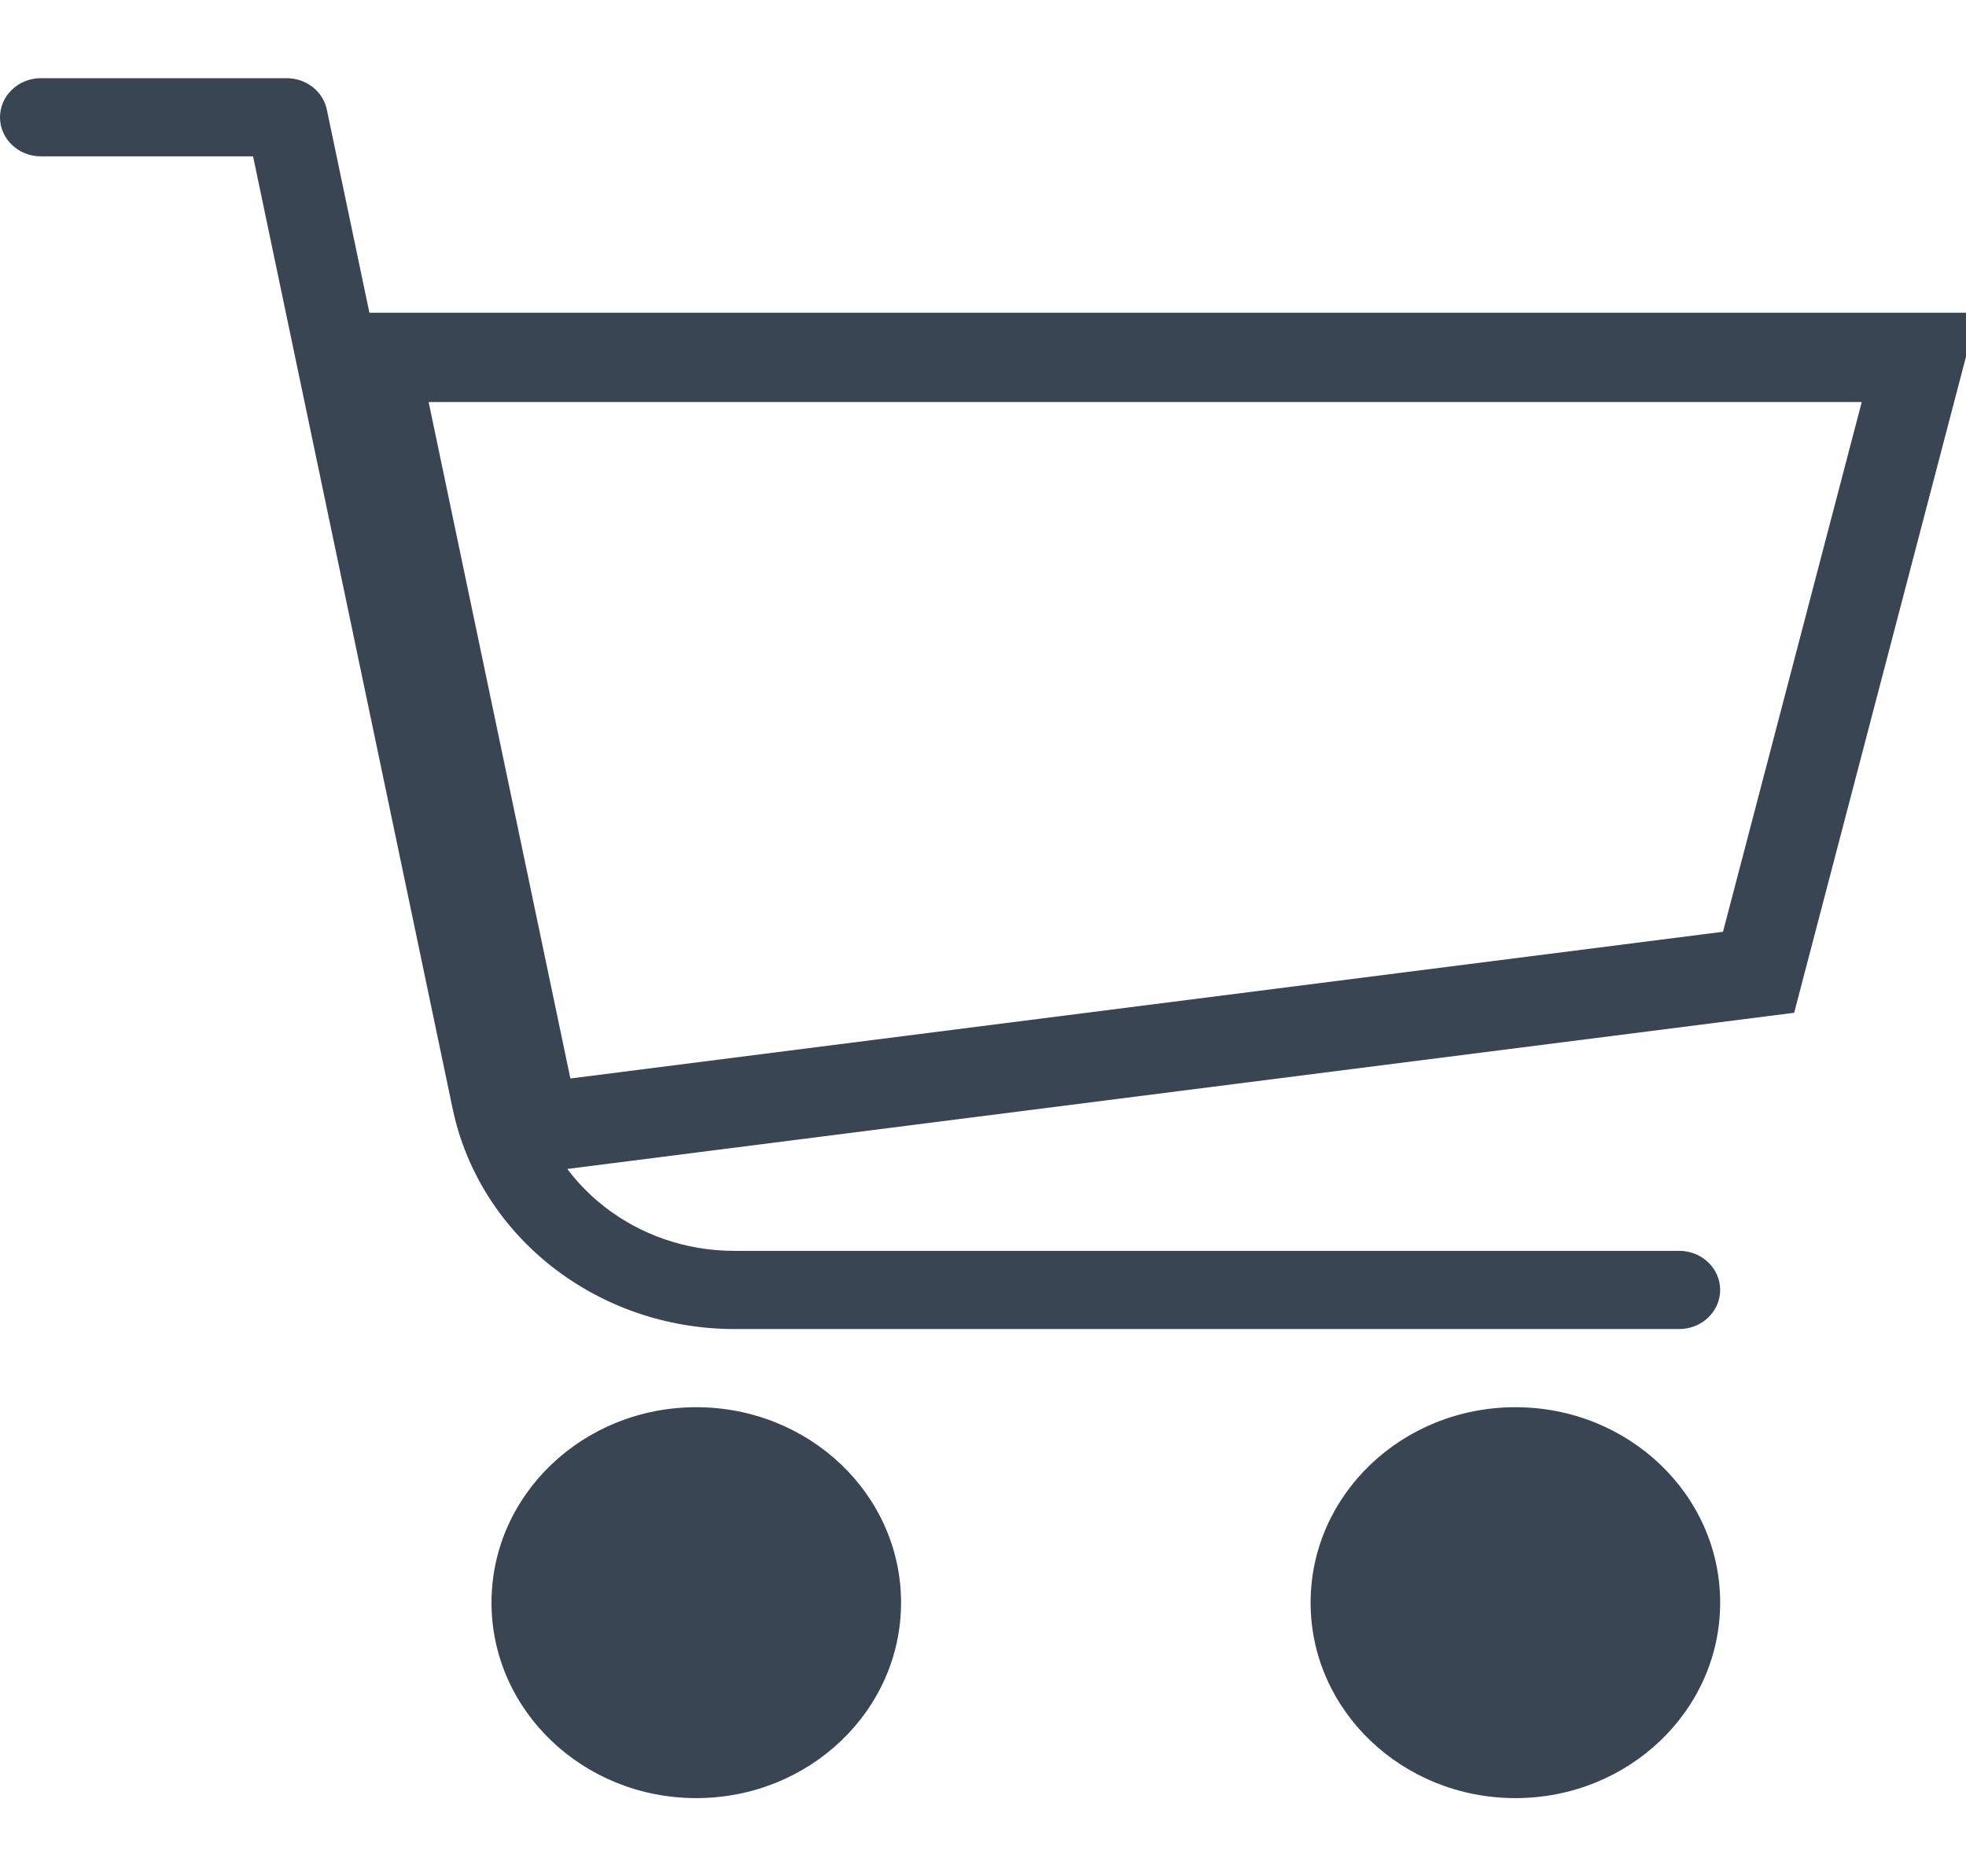 <svg width="22" height="21" viewBox="0 0 22 21" fill="none" xmlns="http://www.w3.org/2000/svg">
<g clip-path="url(#clip0)">
<path d="M21.515 3.985L21.515 3.985M21.515 3.985L21.515 3.985M21.515 3.985C21.515 3.985 21.515 3.985 21.515 3.985M21.515 3.985L21.515 3.985M5.988 12.625L4.181 4H21.481L19.679 10.882L5.988 12.625Z" stroke="#394553"/>
<path d="M16.958 20.125C18.223 20.125 19.249 19.145 19.249 17.937C19.249 16.729 18.223 15.75 16.958 15.75C15.692 15.75 14.666 16.729 14.666 17.937C14.666 19.145 15.692 20.125 16.958 20.125Z" fill="#394553"/>
<path d="M7.791 20.125C9.057 20.125 10.083 19.145 10.083 17.937C10.083 16.729 9.057 15.75 7.791 15.75C6.526 15.75 5.5 16.729 5.5 17.937C5.5 19.145 6.526 20.125 7.791 20.125Z" fill="#394553"/>
<path d="M8.212 14.875H18.791C19.044 14.875 19.249 14.679 19.249 14.437C19.249 14.196 19.044 14 18.791 14H8.212C7.12 13.998 6.181 13.263 5.965 12.241L3.657 1.225C3.614 1.022 3.426 0.875 3.208 0.875H0.458C0.205 0.875 0 1.071 0 1.313C0 1.554 0.205 1.75 0.458 1.75H2.832L5.066 12.413C5.369 13.843 6.684 14.872 8.212 14.875Z" fill="#394553"/>
</g>
<defs>
<clipPath id="clip0">
<rect width="22" height="21" fill="white"/>
</clipPath>
</defs>
</svg>
